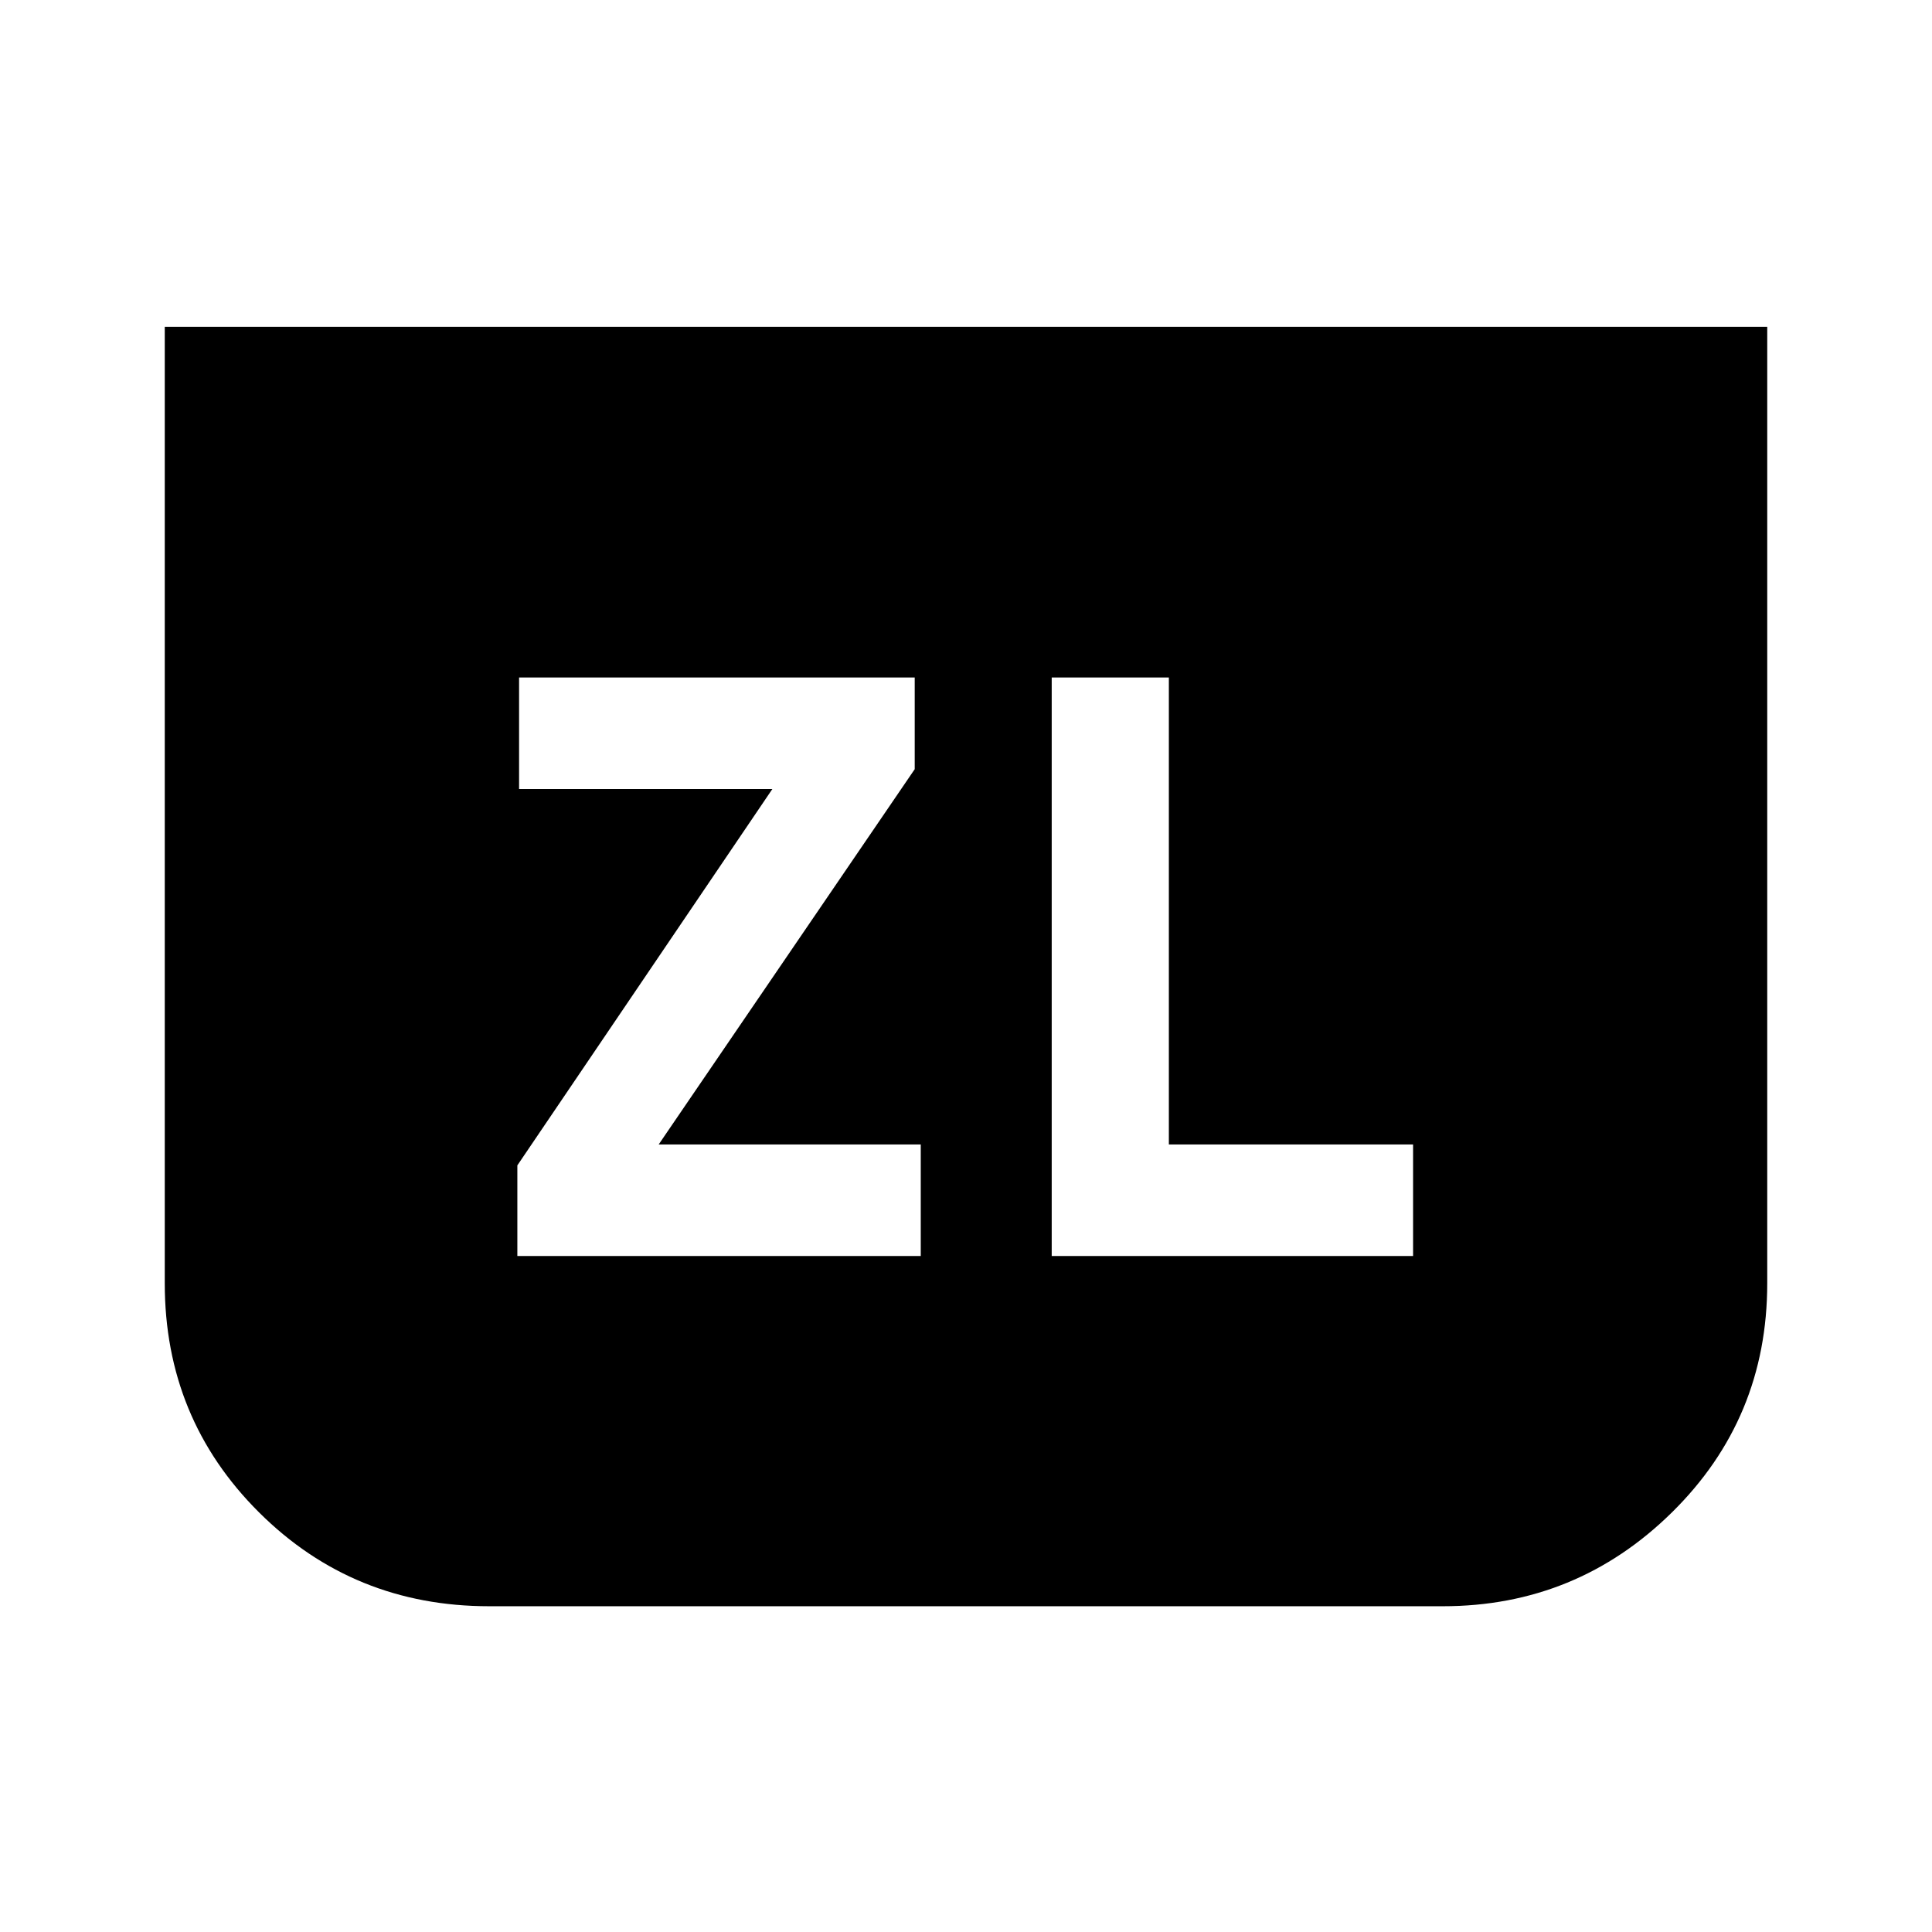 <svg xmlns="http://www.w3.org/2000/svg" height="24" viewBox="0 -960 960 960" width="24"><path d="M257.07-335.91h200.45v-55.42H327.3L454.52-577.8v-45.55H257.93v55.42h125.85l-126.71 187v45.02Zm621.06-461.72v475.3q0 67.2-47.36 113.83-47.35 46.63-113.86 46.63H243.09q-67.51 0-114.37-46.63-46.85-46.63-46.85-113.83v-475.3h796.26ZM522.59-335.91h179.56v-55.42H580.8v-232.02h-58.21v287.44Z"/></svg>